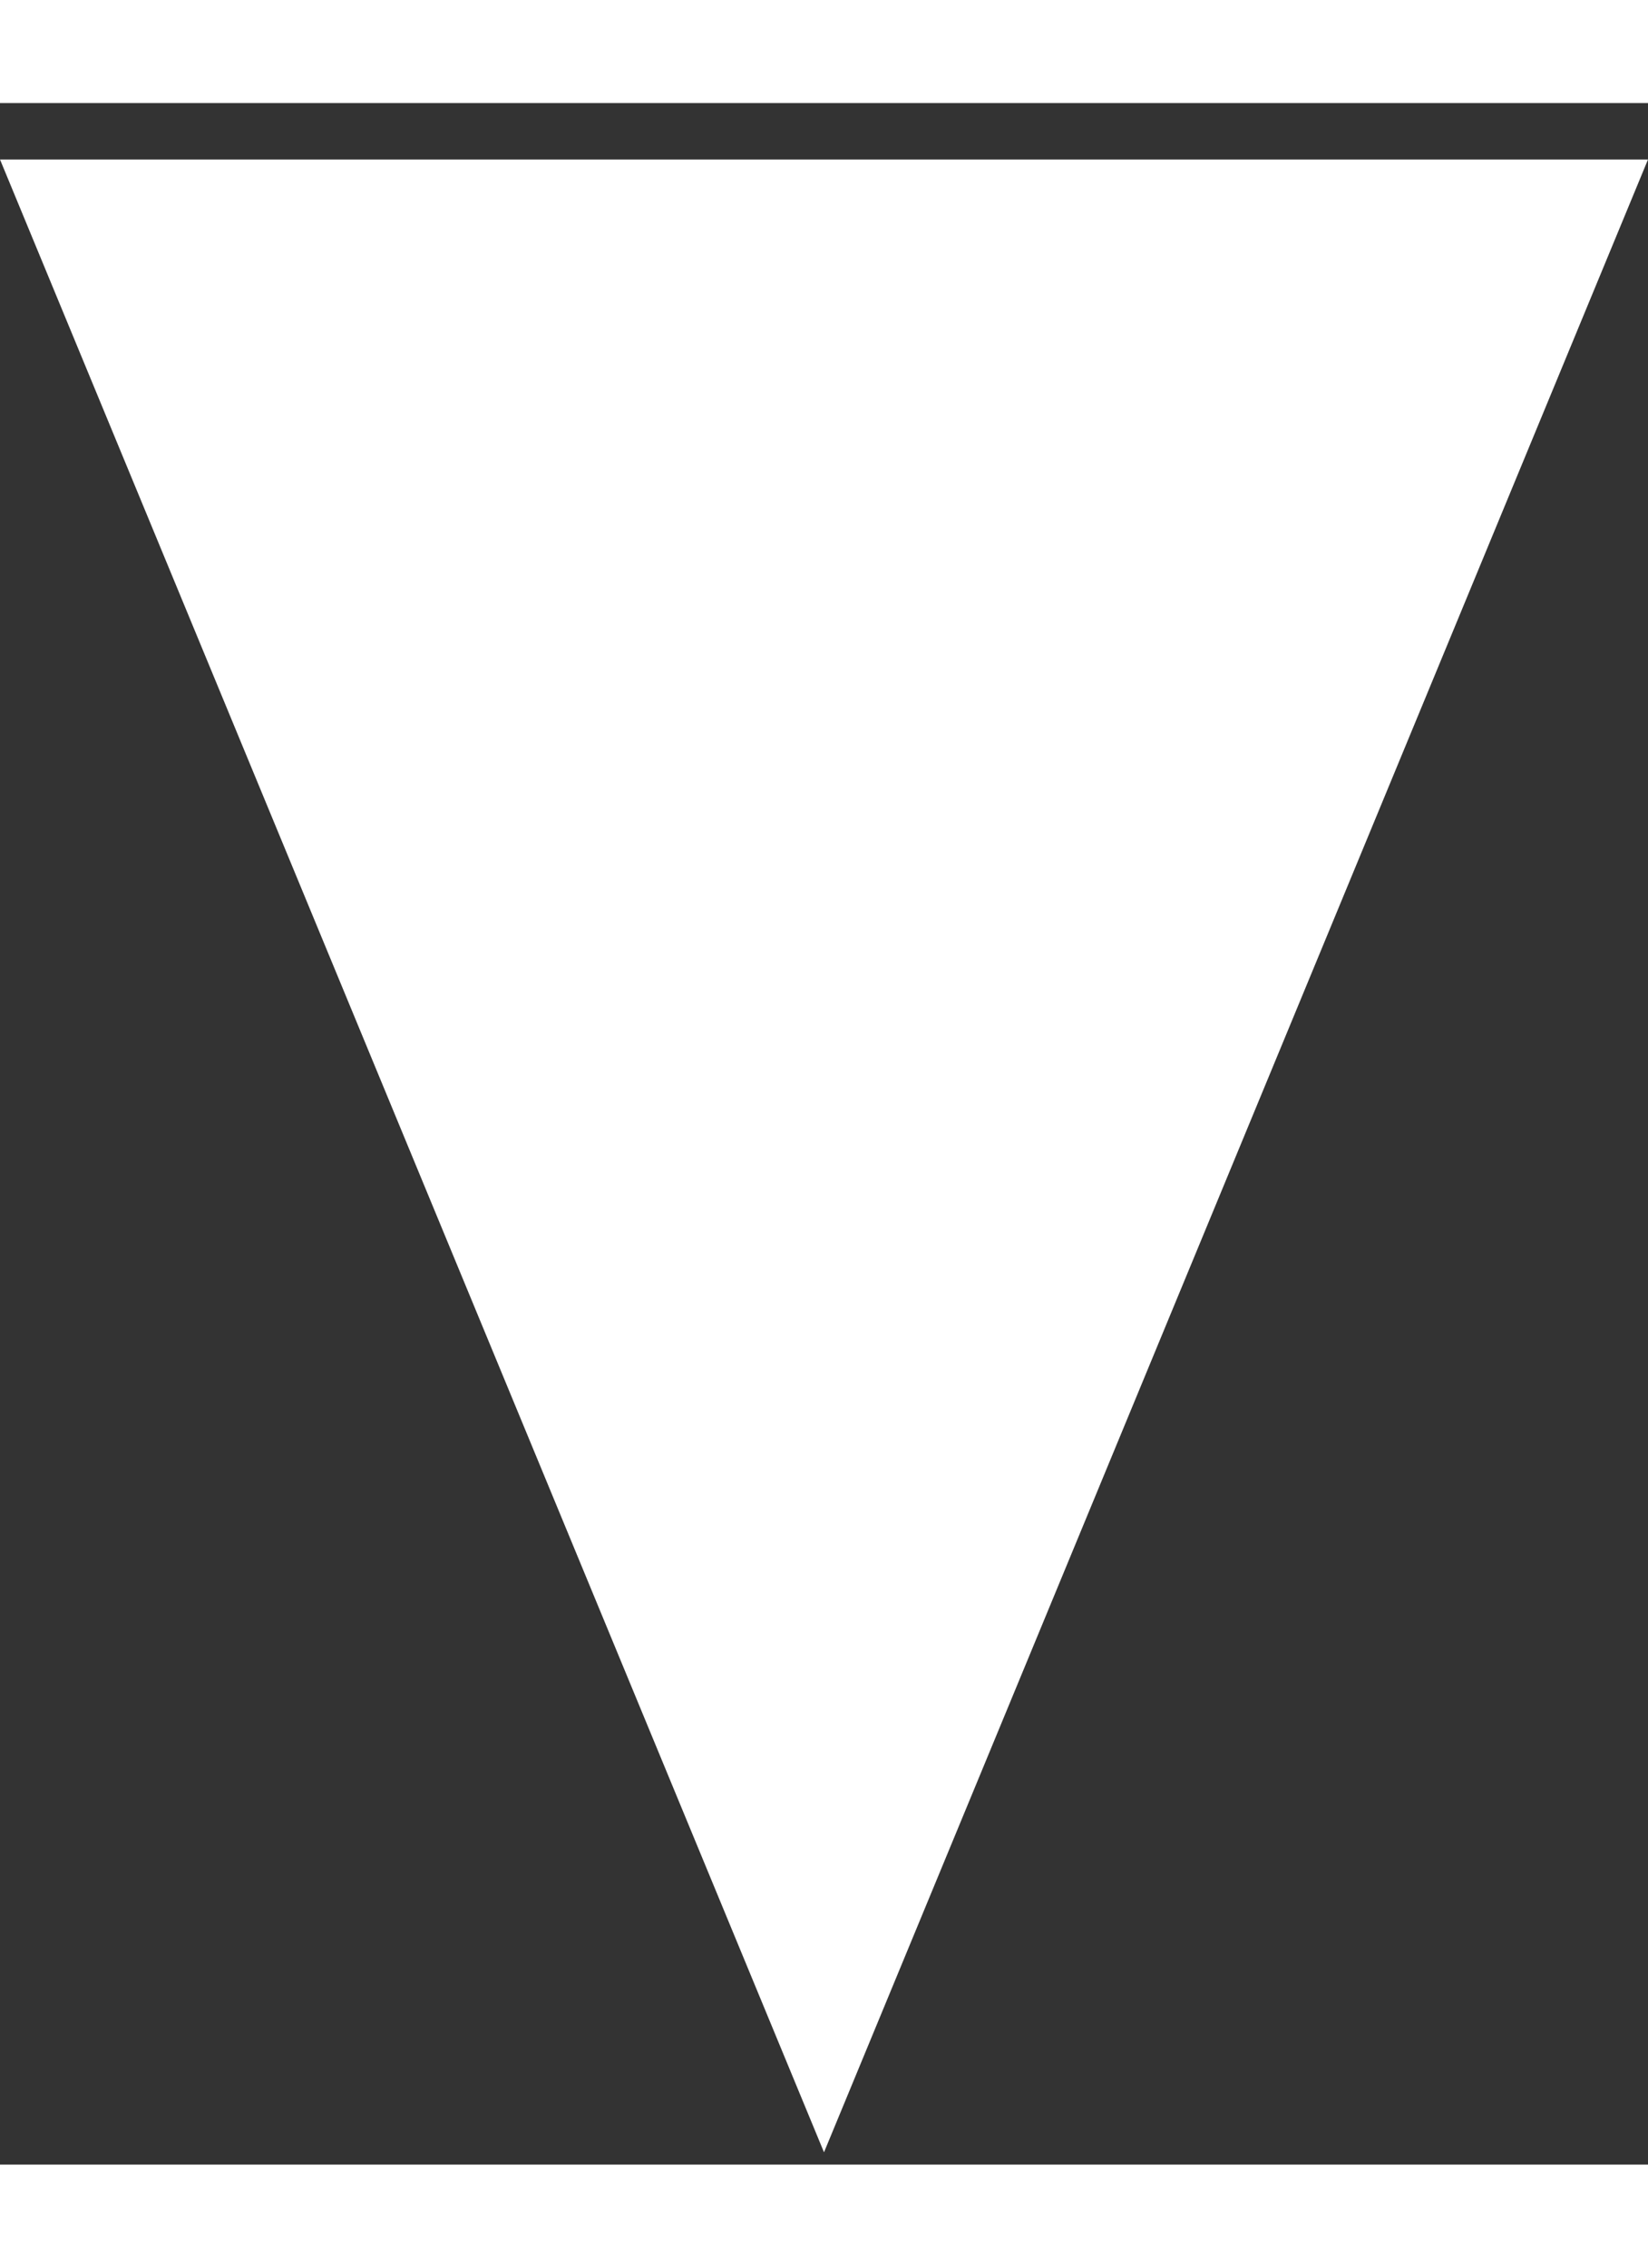 <svg width="16" height="22"  viewBox="0 0 24 30" fill="none">
<rect x="0" y="0" width="24" height="30" fill="#333333" stroke="none"/>
<path d="M24 0.821L12 29.821L-2.9431e-06 0.821L24 0.821Z" fill="white"/>
</svg>
